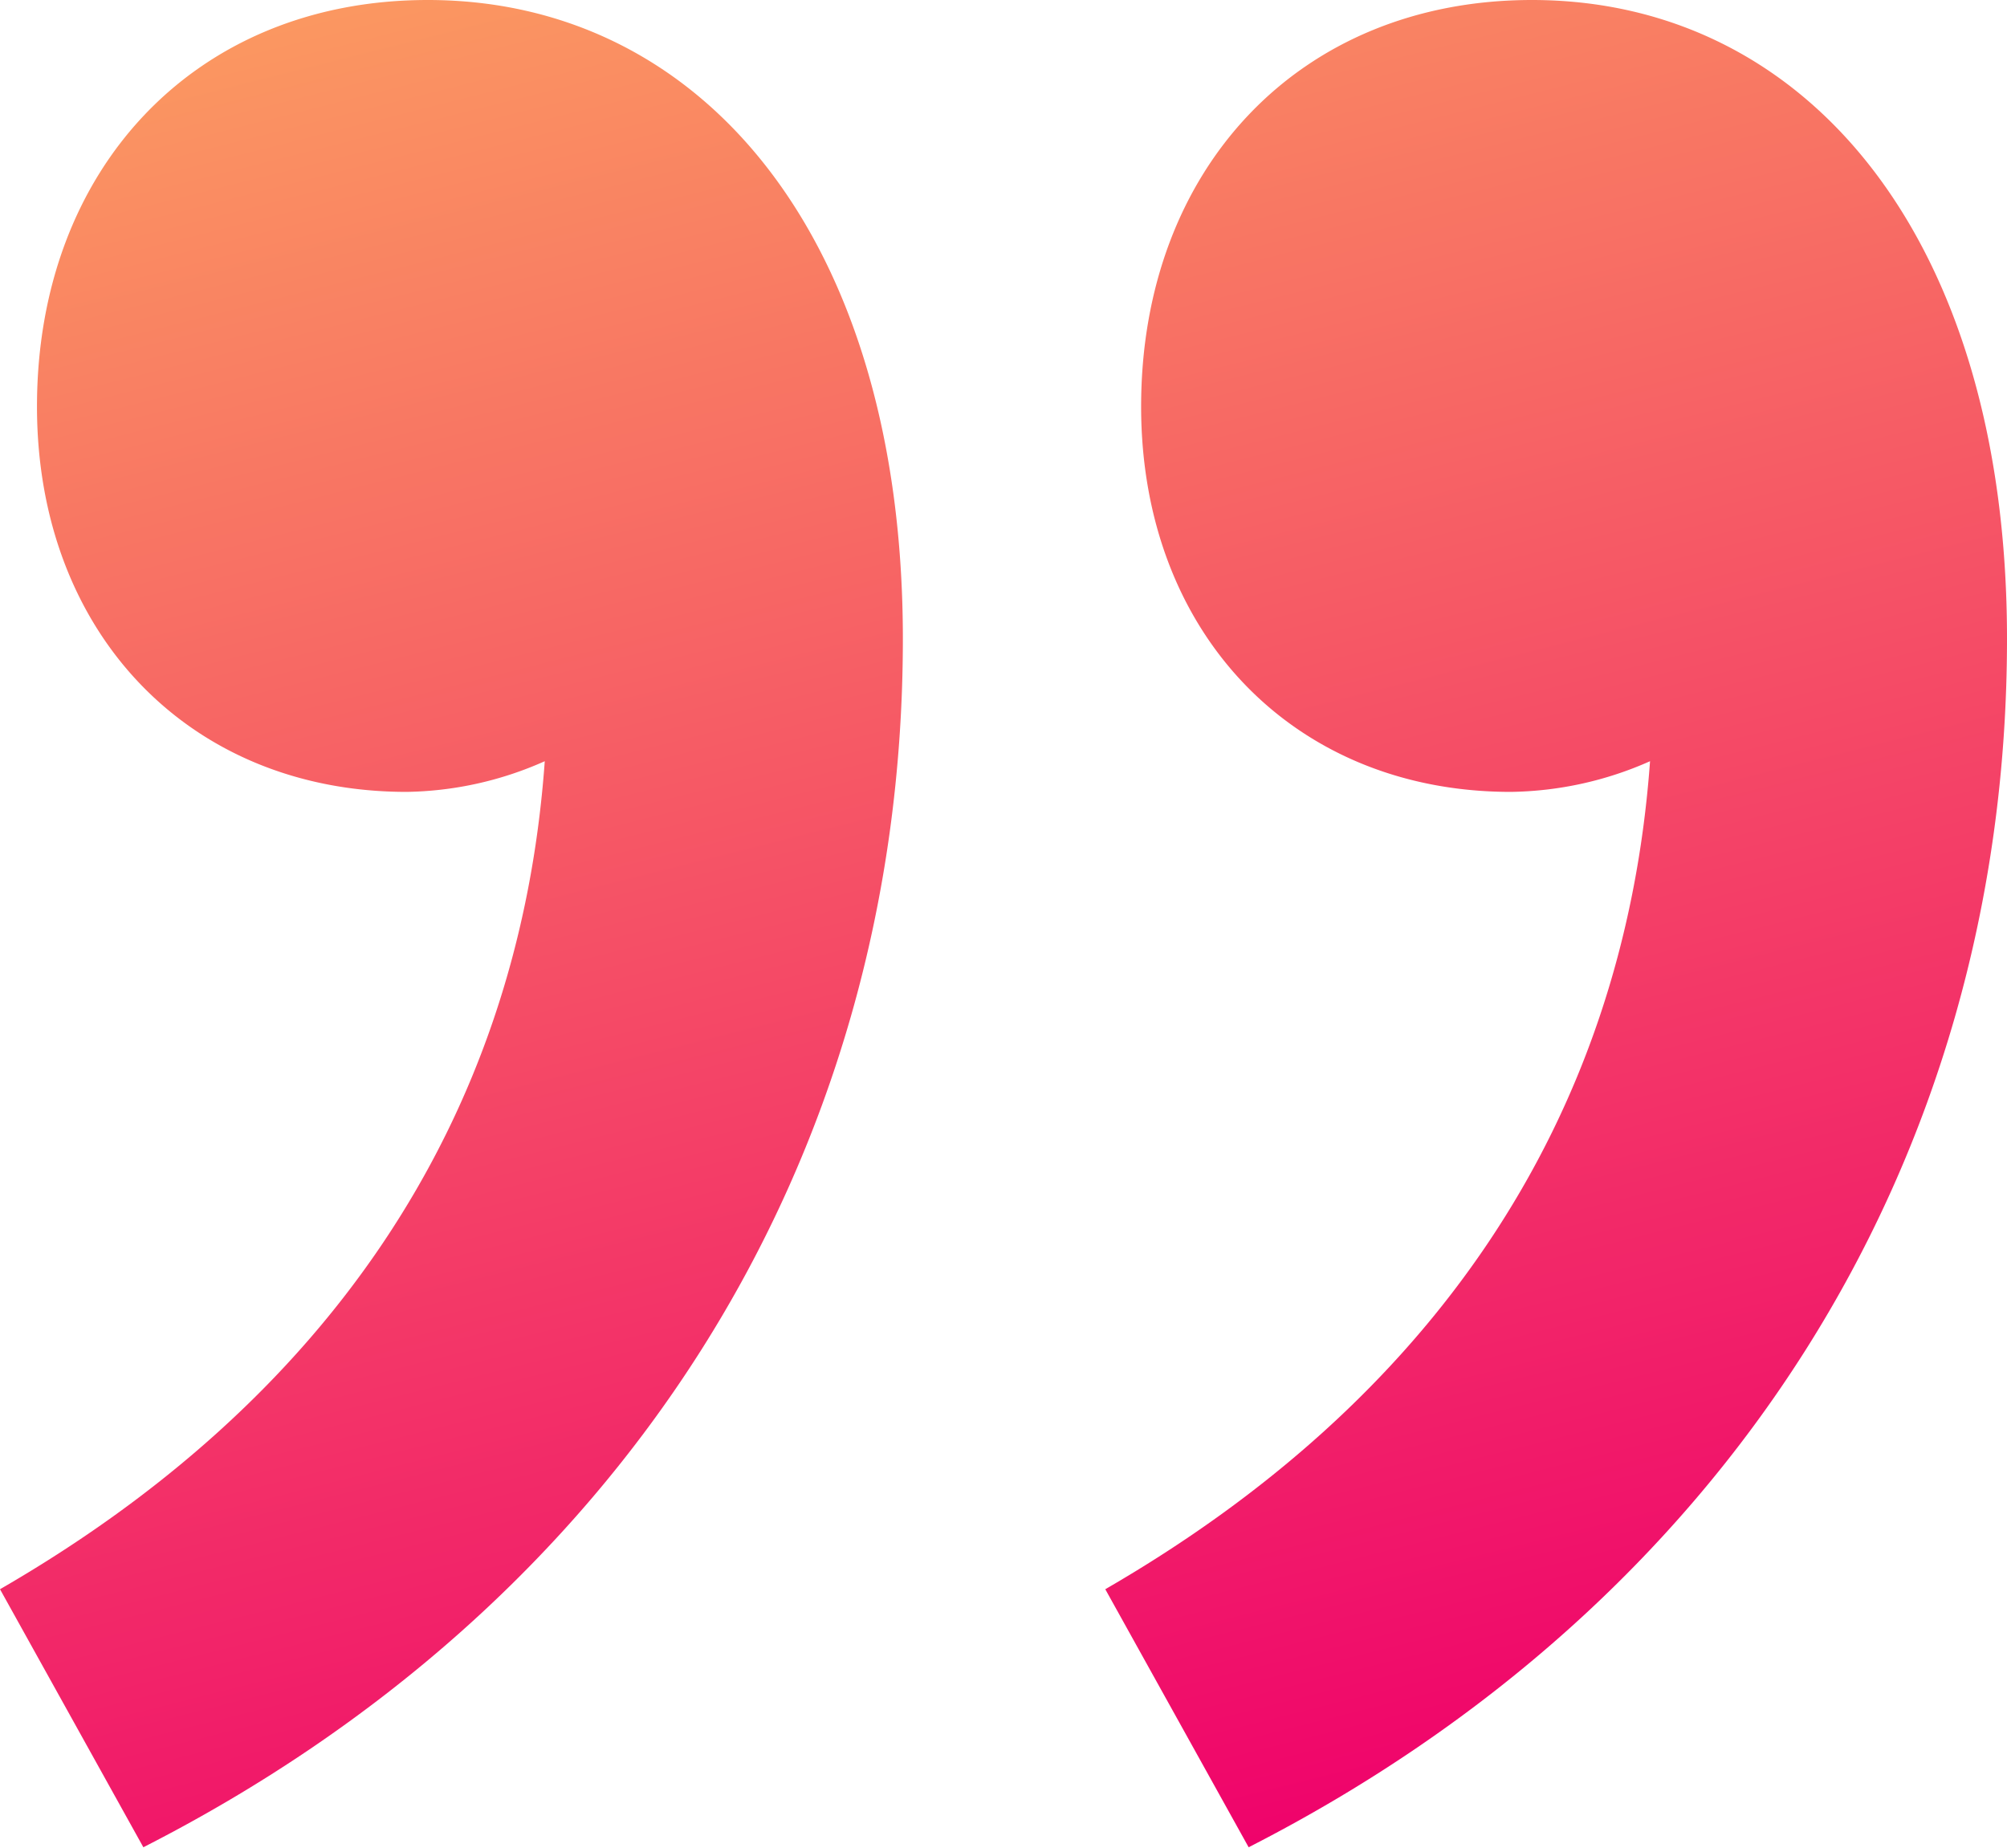 <svg xmlns="http://www.w3.org/2000/svg" xmlns:xlink="http://www.w3.org/1999/xlink" viewBox="0 0 70 64.45"><defs><linearGradient id="linear-gradient" x1="42.42" y1="66.03" x2="24.69" y2="-4.3" gradientUnits="userSpaceOnUse"><stop offset="0" stop-color="#ef006b"/><stop offset="1" stop-color="#fb9a61"/></linearGradient></defs><g id="Layer_2" data-name="Layer 2"><g id="Layer_1-2" data-name="Layer 1"><path d="M14.92,0C6.81,0,1.29,5.89,1.29,14.18c0,7.92,5.34,13.44,12.89,13.44A12.23,12.23,0,0,0,19,26.55c-.91,12.7-7.74,22.38-19,28.88l5,9C21.54,56,31.49,40.7,31.49,22.28,31.49,8.29,24.49,0,14.92,0Z" fill="url(#linear-gradient)"/><path d="M53.43,0C45.32,0,39.8,5.89,39.8,14.18c0,7.92,5.34,13.44,12.89,13.44a12.32,12.32,0,0,0,4.86-1.07c-.92,12.7-7.75,22.38-19,28.88l5,9C60.06,56,70,40.7,70,22.28,70,8.29,63,0,53.43,0Z" fill="url(#linear-gradient)"/></g></g></svg>
